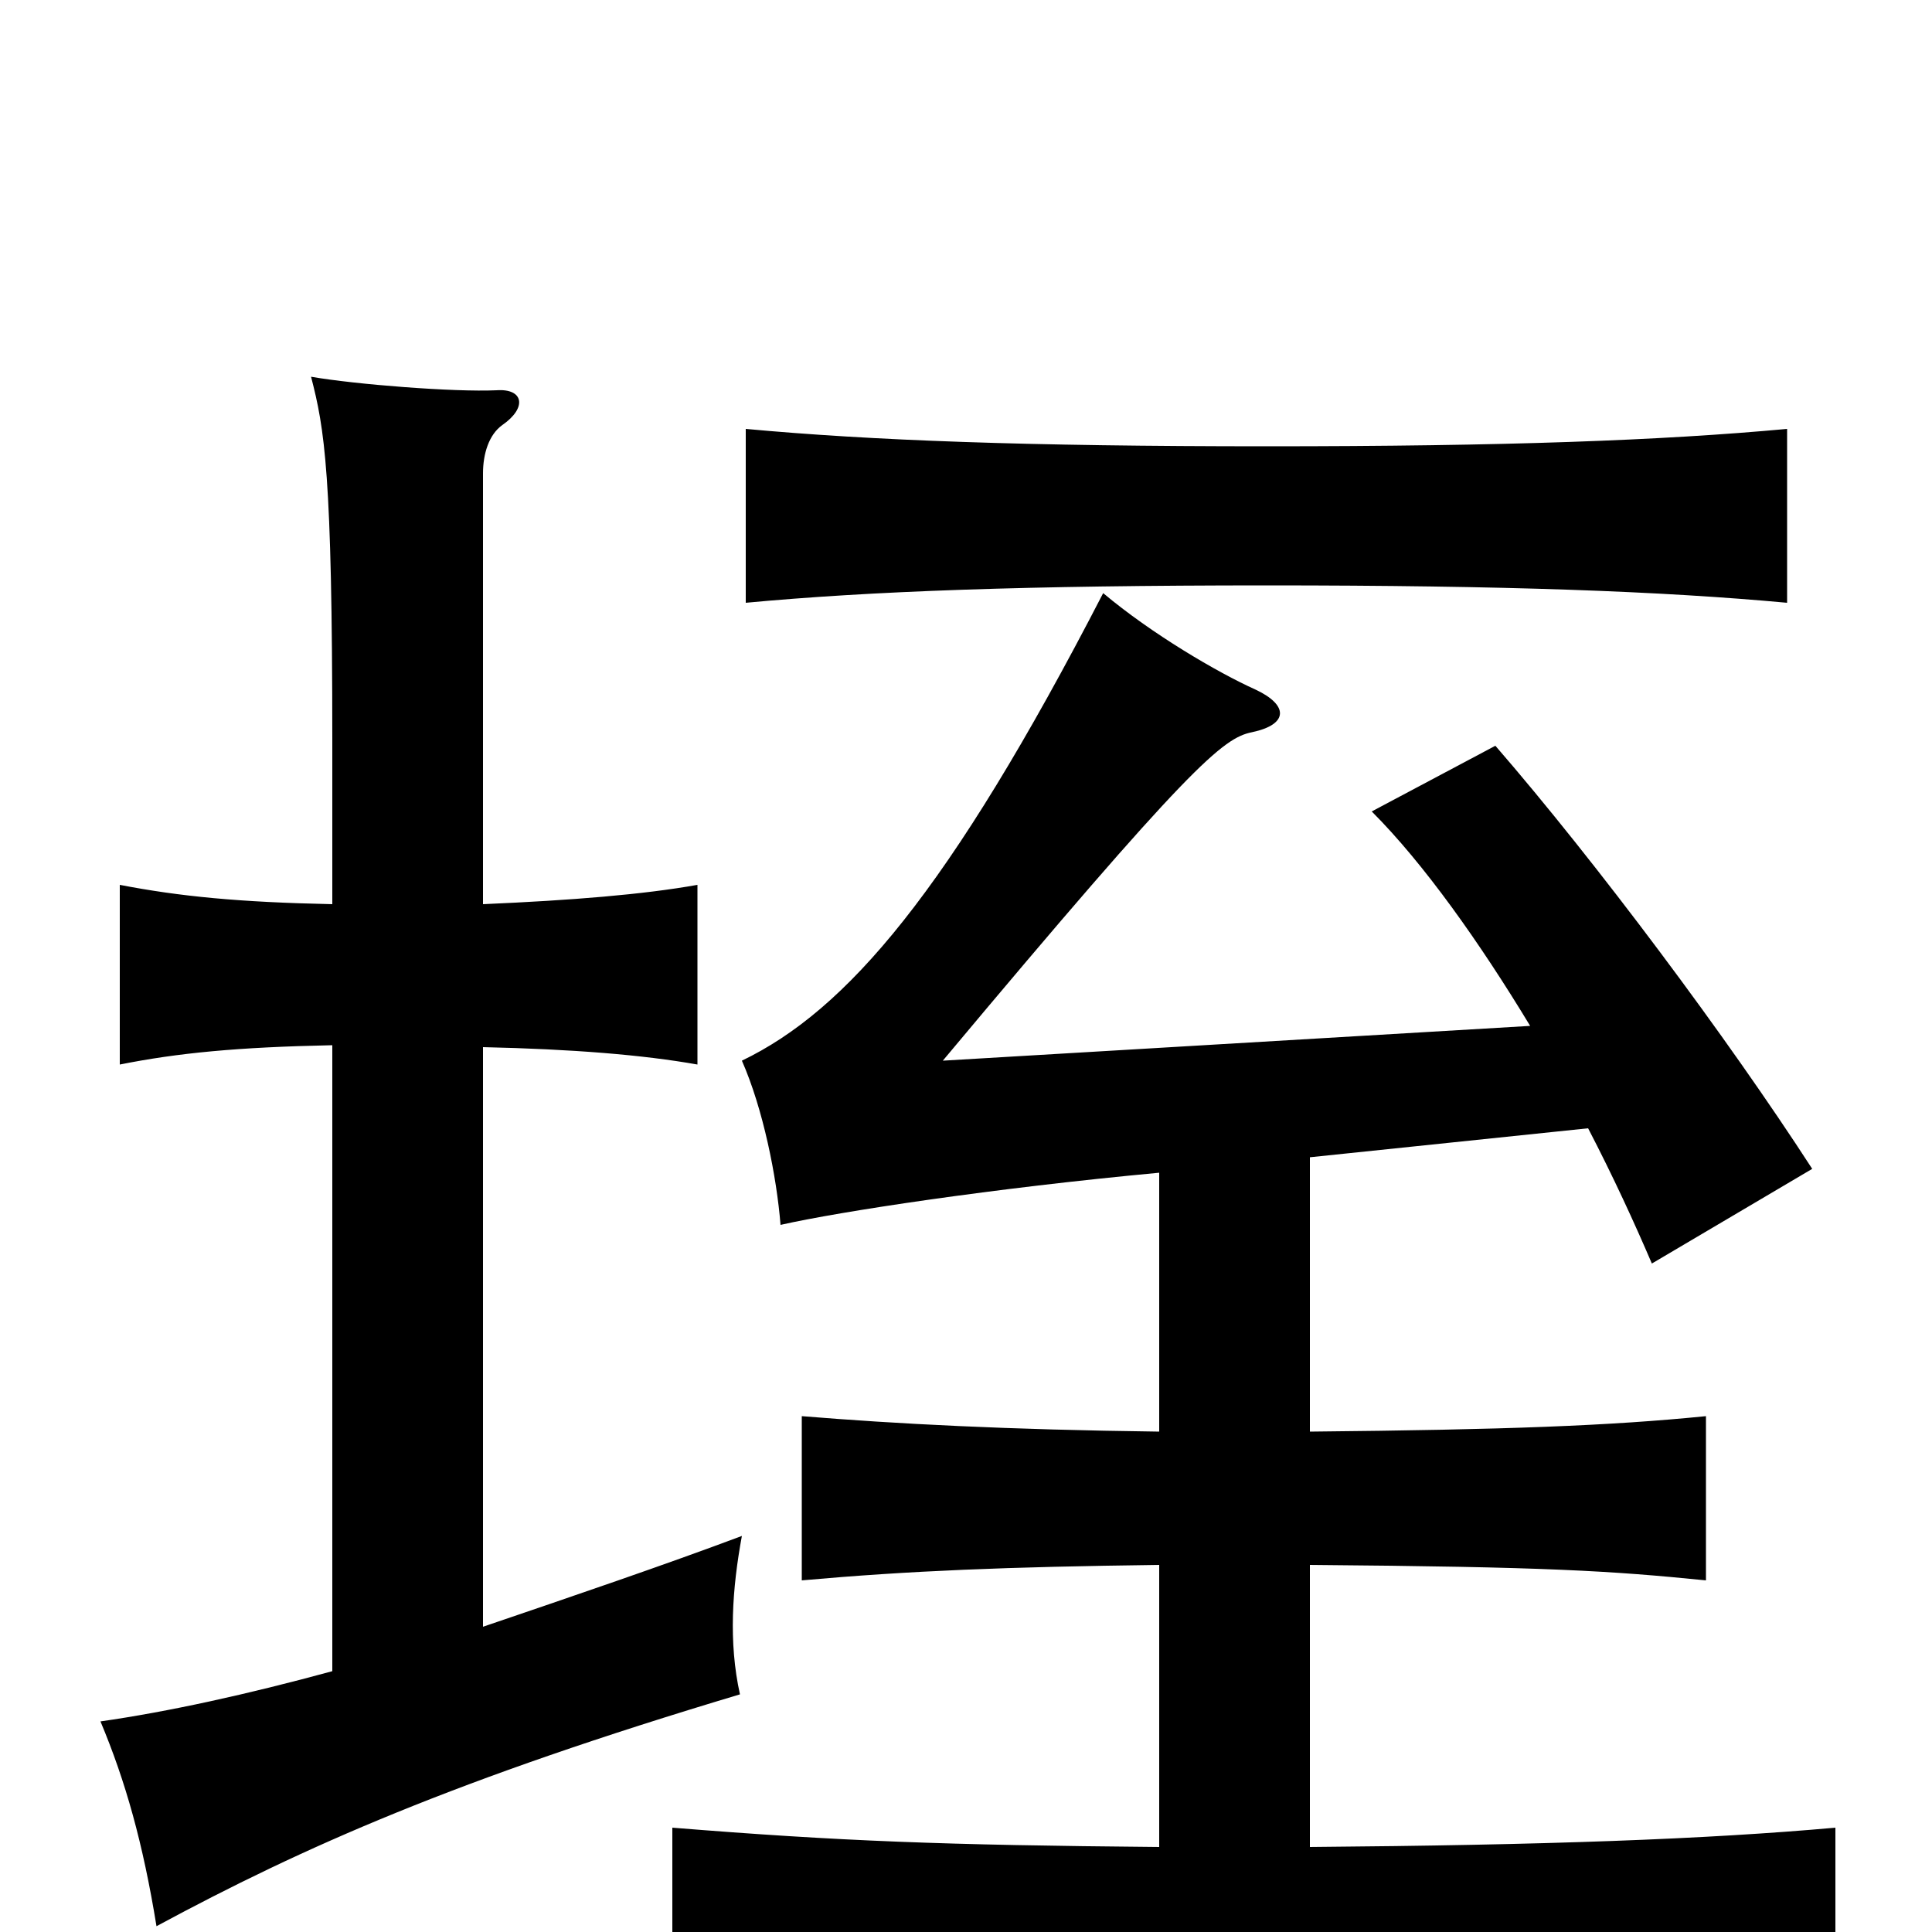 <svg xmlns="http://www.w3.org/2000/svg" viewBox="0 -1000 1000 1000">
	<path fill="#000000" d="M656 -697C779 -697 860 -694 925 -688V-778C860 -772 779 -769 656 -769C531 -769 451 -772 386 -778V-688C450 -694 531 -697 656 -697ZM792 -469L488 -451C616 -604 633 -618 648 -621C667 -625 667 -635 650 -643C630 -652 596 -672 571 -693C491 -538 438 -477 384 -451C395 -426 402 -391 404 -366C435 -373 514 -385 600 -393V-259C521 -260 464 -263 415 -267V-182C471 -187 521 -189 600 -190V-44C488 -45 435 -47 348 -54V33C419 27 511 24 650 24C787 24 878 27 950 33V-54C883 -48 800 -45 678 -44V-190C801 -189 833 -187 883 -182V-267C833 -262 780 -260 678 -259V-401L822 -416C835 -391 846 -367 855 -346L938 -395C894 -463 826 -554 774 -614L710 -580C737 -553 766 -512 792 -469ZM250 -158V-458C296 -457 333 -454 361 -449V-542C333 -537 296 -534 250 -532V-755C250 -765 253 -775 260 -780C273 -789 271 -799 257 -798C235 -797 184 -801 161 -805C168 -778 172 -755 172 -617V-532C124 -533 93 -536 62 -542V-449C92 -455 123 -458 172 -459V-135C128 -123 87 -114 52 -109C65 -78 74 -46 81 -3C157 -44 236 -79 383 -123C377 -150 379 -178 384 -205C344 -190 297 -174 250 -158Z"/>
</svg>